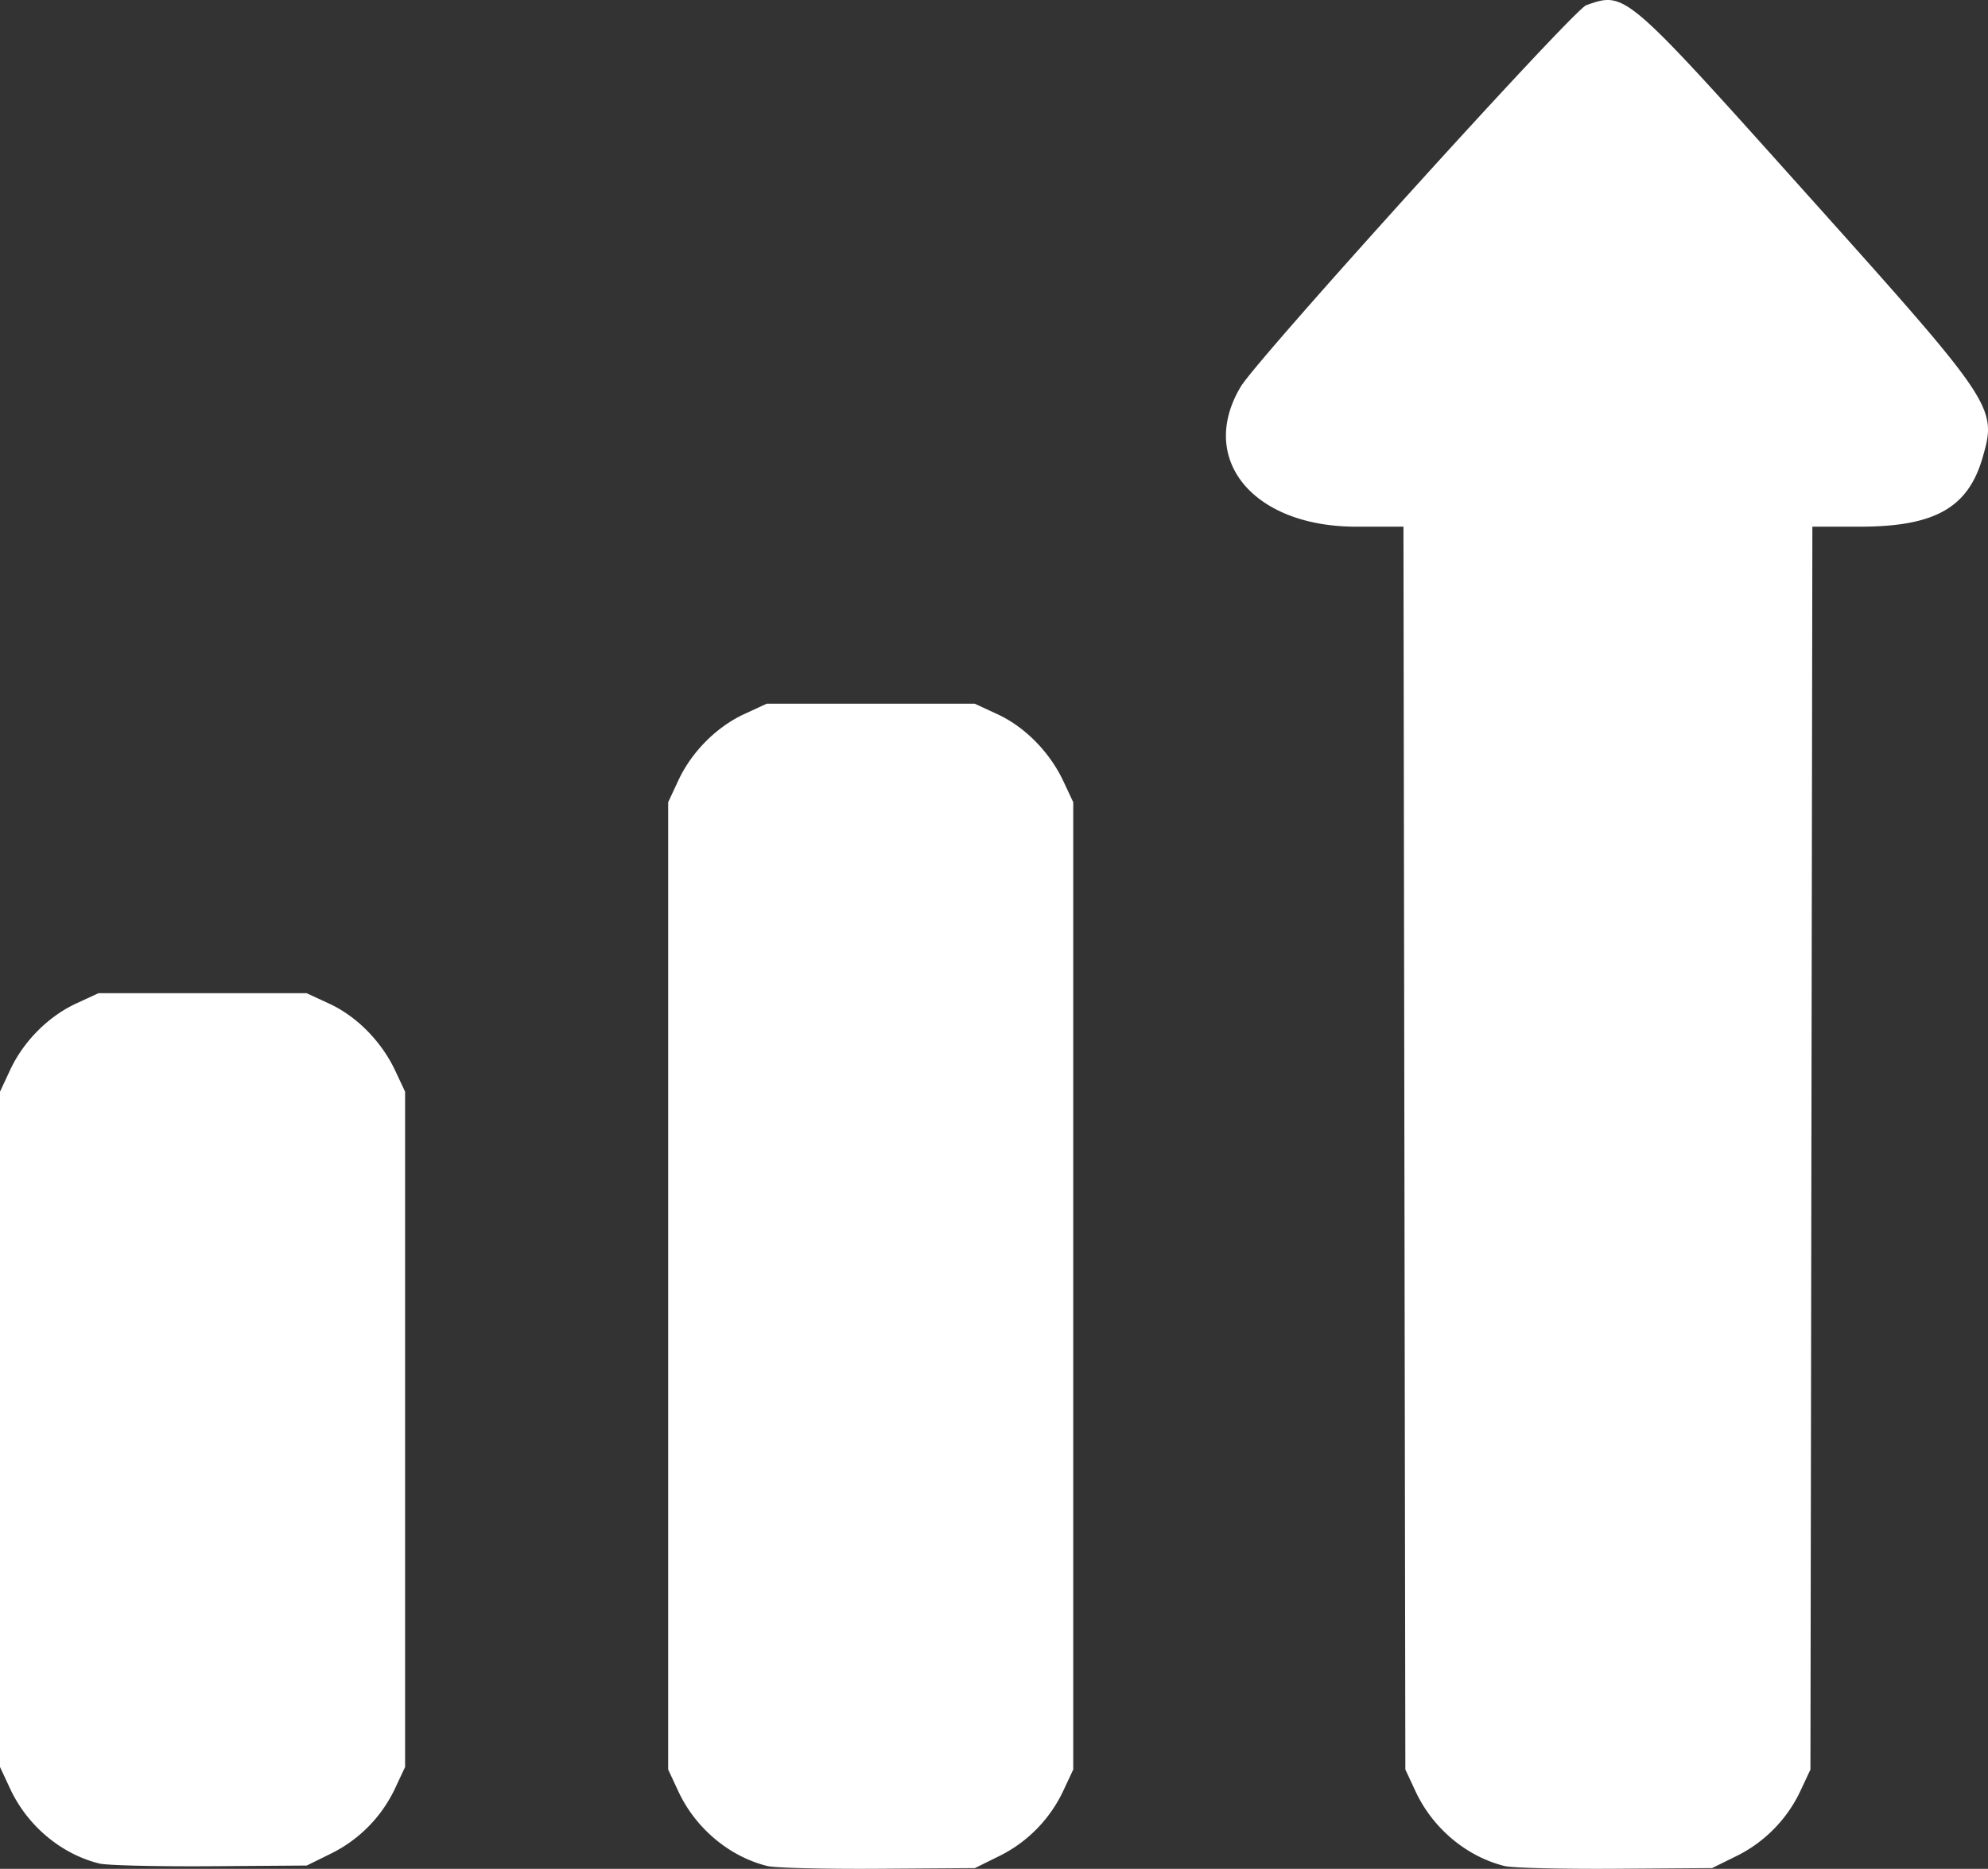 <svg width="544.731" height="511.998" viewBox="0 0 144.127 135.466" xmlns="http://www.w3.org/2000/svg"><rect x="0" y="0" width="144.127" height="135.466" fill="#333333" stroke="none"/><defs><clipPath clipPathUnits="userSpaceOnUse" id="b"><path style="fill:none;stroke:#000;stroke-width:.265px;stroke-linecap:butt;stroke-linejoin:miter;stroke-opacity:1" d="m60.221 107.617 2.506 87.91 26.19 10.242 15.4-2.751-1.01-45.433-2.193-53.45-17.952-7.499-17.986 5.837z"/></clipPath><clipPath clipPathUnits="userSpaceOnUse" id="c"><path style="fill:none;stroke:#000;stroke-width:.265px;stroke-linecap:butt;stroke-linejoin:miter;stroke-opacity:1" d="m28.992 107.857 2.506 87.91 26.19 10.242 15.4-2.752-1.01-45.432-2.193-53.45-17.952-7.499-17.986 5.836z"/></clipPath><clipPath clipPathUnits="userSpaceOnUse" id="a"><path style="fill:none;stroke:#000;stroke-width:.265px;stroke-linecap:butt;stroke-linejoin:miter;stroke-opacity:1" d="M77.46 98.169 55.934 69.912l10.103-9.61 34.442-15.892 13.6 1.983 51.115 27.99-27.244 30.525-1.322 57.87-10.222 39.192-33.7 4.688-11.03-10.842-1.872-30.092 1.866-48.135-2.804-16.265z"/></clipPath></defs><path style="fill:#fff;stroke-width:.265;fill-opacity:1" d="M15.345 194.295c-2.763-.678-5.216-2.73-6.468-5.411l-.74-1.588v-48.948l.74-1.587c.964-2.067 2.763-3.874 4.786-4.81l1.617-.746h15.081l1.65.762c1.994.92 3.792 2.75 4.785 4.869l.71 1.512v48.948l-.705 1.502a10.032 10.032 0 0 1-4.68 4.782l-1.746.86-7.018.05c-3.86.026-7.466-.061-8.012-.195zm40.217 0c-2.763-.678-5.217-2.73-6.468-5.411l-.741-1.588v-70.114l.74-1.588c.965-2.066 2.764-3.874 4.787-4.809l1.617-.747h15.081l1.65.762c1.994.921 3.792 2.75 4.785 4.869l.709 1.513v70.114l-.704 1.502a10.032 10.032 0 0 1-4.681 4.782l-1.746.86-7.018.05c-3.86.026-7.465-.061-8.011-.195zm40.217 0c-2.763-.678-5.217-2.73-6.468-5.411l-.741-1.588-.07-45.045-.068-45.045h-3.427c-7.468 0-11.498-4.874-8.38-10.133 1.22-2.056 24.126-27.344 25.065-27.671 2.838-.99 2.754-1.061 15.914 13.615 13.749 15.333 13.877 15.525 12.805 19.212-1.052 3.62-3.48 4.977-8.905 4.977h-3.426l-.07 45.045-.07 45.045-.703 1.502a10.032 10.032 0 0 1-4.681 4.782l-1.746.86-7.018.05c-3.86.026-7.465-.061-8.011-.195z" clip-path="url(#a)" transform="translate(13.316 -59.028)"/><path style="fill:#fff;stroke-width:.265;fill-opacity:1" d="M34.734 194.088c-2.763-.678-5.216-2.73-6.467-5.411l-.742-1.588v-48.947l.741-1.588c.964-2.066 2.763-3.874 4.787-4.81l1.616-.746H49.75l1.65.762c1.995.92 3.792 2.75 4.785 4.869l.71 1.513v48.947l-.705 1.502a10.032 10.032 0 0 1-4.68 4.782l-1.746.86-7.018.05c-3.86.026-7.465-.061-8.012-.195zm40.217 0c-2.763-.678-5.217-2.73-6.468-5.411l-.74-1.588v-70.114l.74-1.588c.964-2.066 2.763-3.874 4.786-4.809l1.617-.747h15.081l1.65.762c1.994.921 3.792 2.75 4.785 4.869l.709 1.513v70.114l-.704 1.502a10.032 10.032 0 0 1-4.681 4.782l-1.746.86-7.018.05c-3.86.026-7.465-.061-8.011-.195zm40.217 0c-2.763-.678-5.217-2.73-6.468-5.411l-.741-1.588-.07-45.045L107.822 97h-3.427c-7.468 0-11.498-4.874-8.379-10.133 1.22-2.055 24.125-27.344 25.064-27.671 2.838-.99 2.754-1.061 15.914 13.615 13.749 15.333 13.877 15.526 12.805 19.212-1.052 3.62-3.48 4.977-8.905 4.977h-3.426l-.07 45.045-.07 45.045-.703 1.502a10.032 10.032 0 0 1-4.681 4.782l-1.746.86-7.018.05c-3.86.026-7.465-.061-8.011-.195z" clip-path="url(#b)" transform="translate(-19.302 -58.821)"/><path style="fill:#fff;stroke-width:.265;fill-opacity:1" d="M43.949 185.202c-2.763-.678-5.217-2.73-6.468-5.411l-.741-1.588v-48.948l.74-1.587c.965-2.067 2.764-3.874 4.787-4.81l1.617-.746h15.08l1.65.762c1.995.92 3.793 2.75 4.786 4.868l.709 1.513v48.948l-.704 1.502a10.032 10.032 0 0 1-4.681 4.782l-1.746.86-7.018.05c-3.86.026-7.465-.061-8.011-.195zm40.216 0c-2.763-.678-5.216-2.73-6.467-5.411l-.741-1.588V108.09l.74-1.588c.964-2.066 2.764-3.874 4.787-4.809l1.616-.747h15.082l1.649.762c1.995.921 3.792 2.75 4.785 4.869l.71 1.513v70.114l-.705 1.502a10.032 10.032 0 0 1-4.68 4.782l-1.746.86-7.018.05c-3.86.026-7.465-.061-8.012-.195zm40.217 0c-2.763-.678-5.216-2.73-6.468-5.411l-.74-1.588-.07-45.045-.069-45.045h-3.427c-7.468 0-11.498-4.874-8.379-10.133 1.22-2.056 24.126-27.344 25.065-27.671 2.838-.99 2.754-1.061 15.914 13.615 13.748 15.333 13.876 15.525 12.805 19.212-1.053 3.62-3.48 4.977-8.905 4.977h-3.426l-.07 45.045-.07 45.045-.704 1.502a10.032 10.032 0 0 1-4.68 4.782l-1.746.86-7.019.05c-3.86.026-7.465-.061-8.01-.195z" clip-path="url(#c)" transform="translate(-36.74 -50.119)"/></svg>